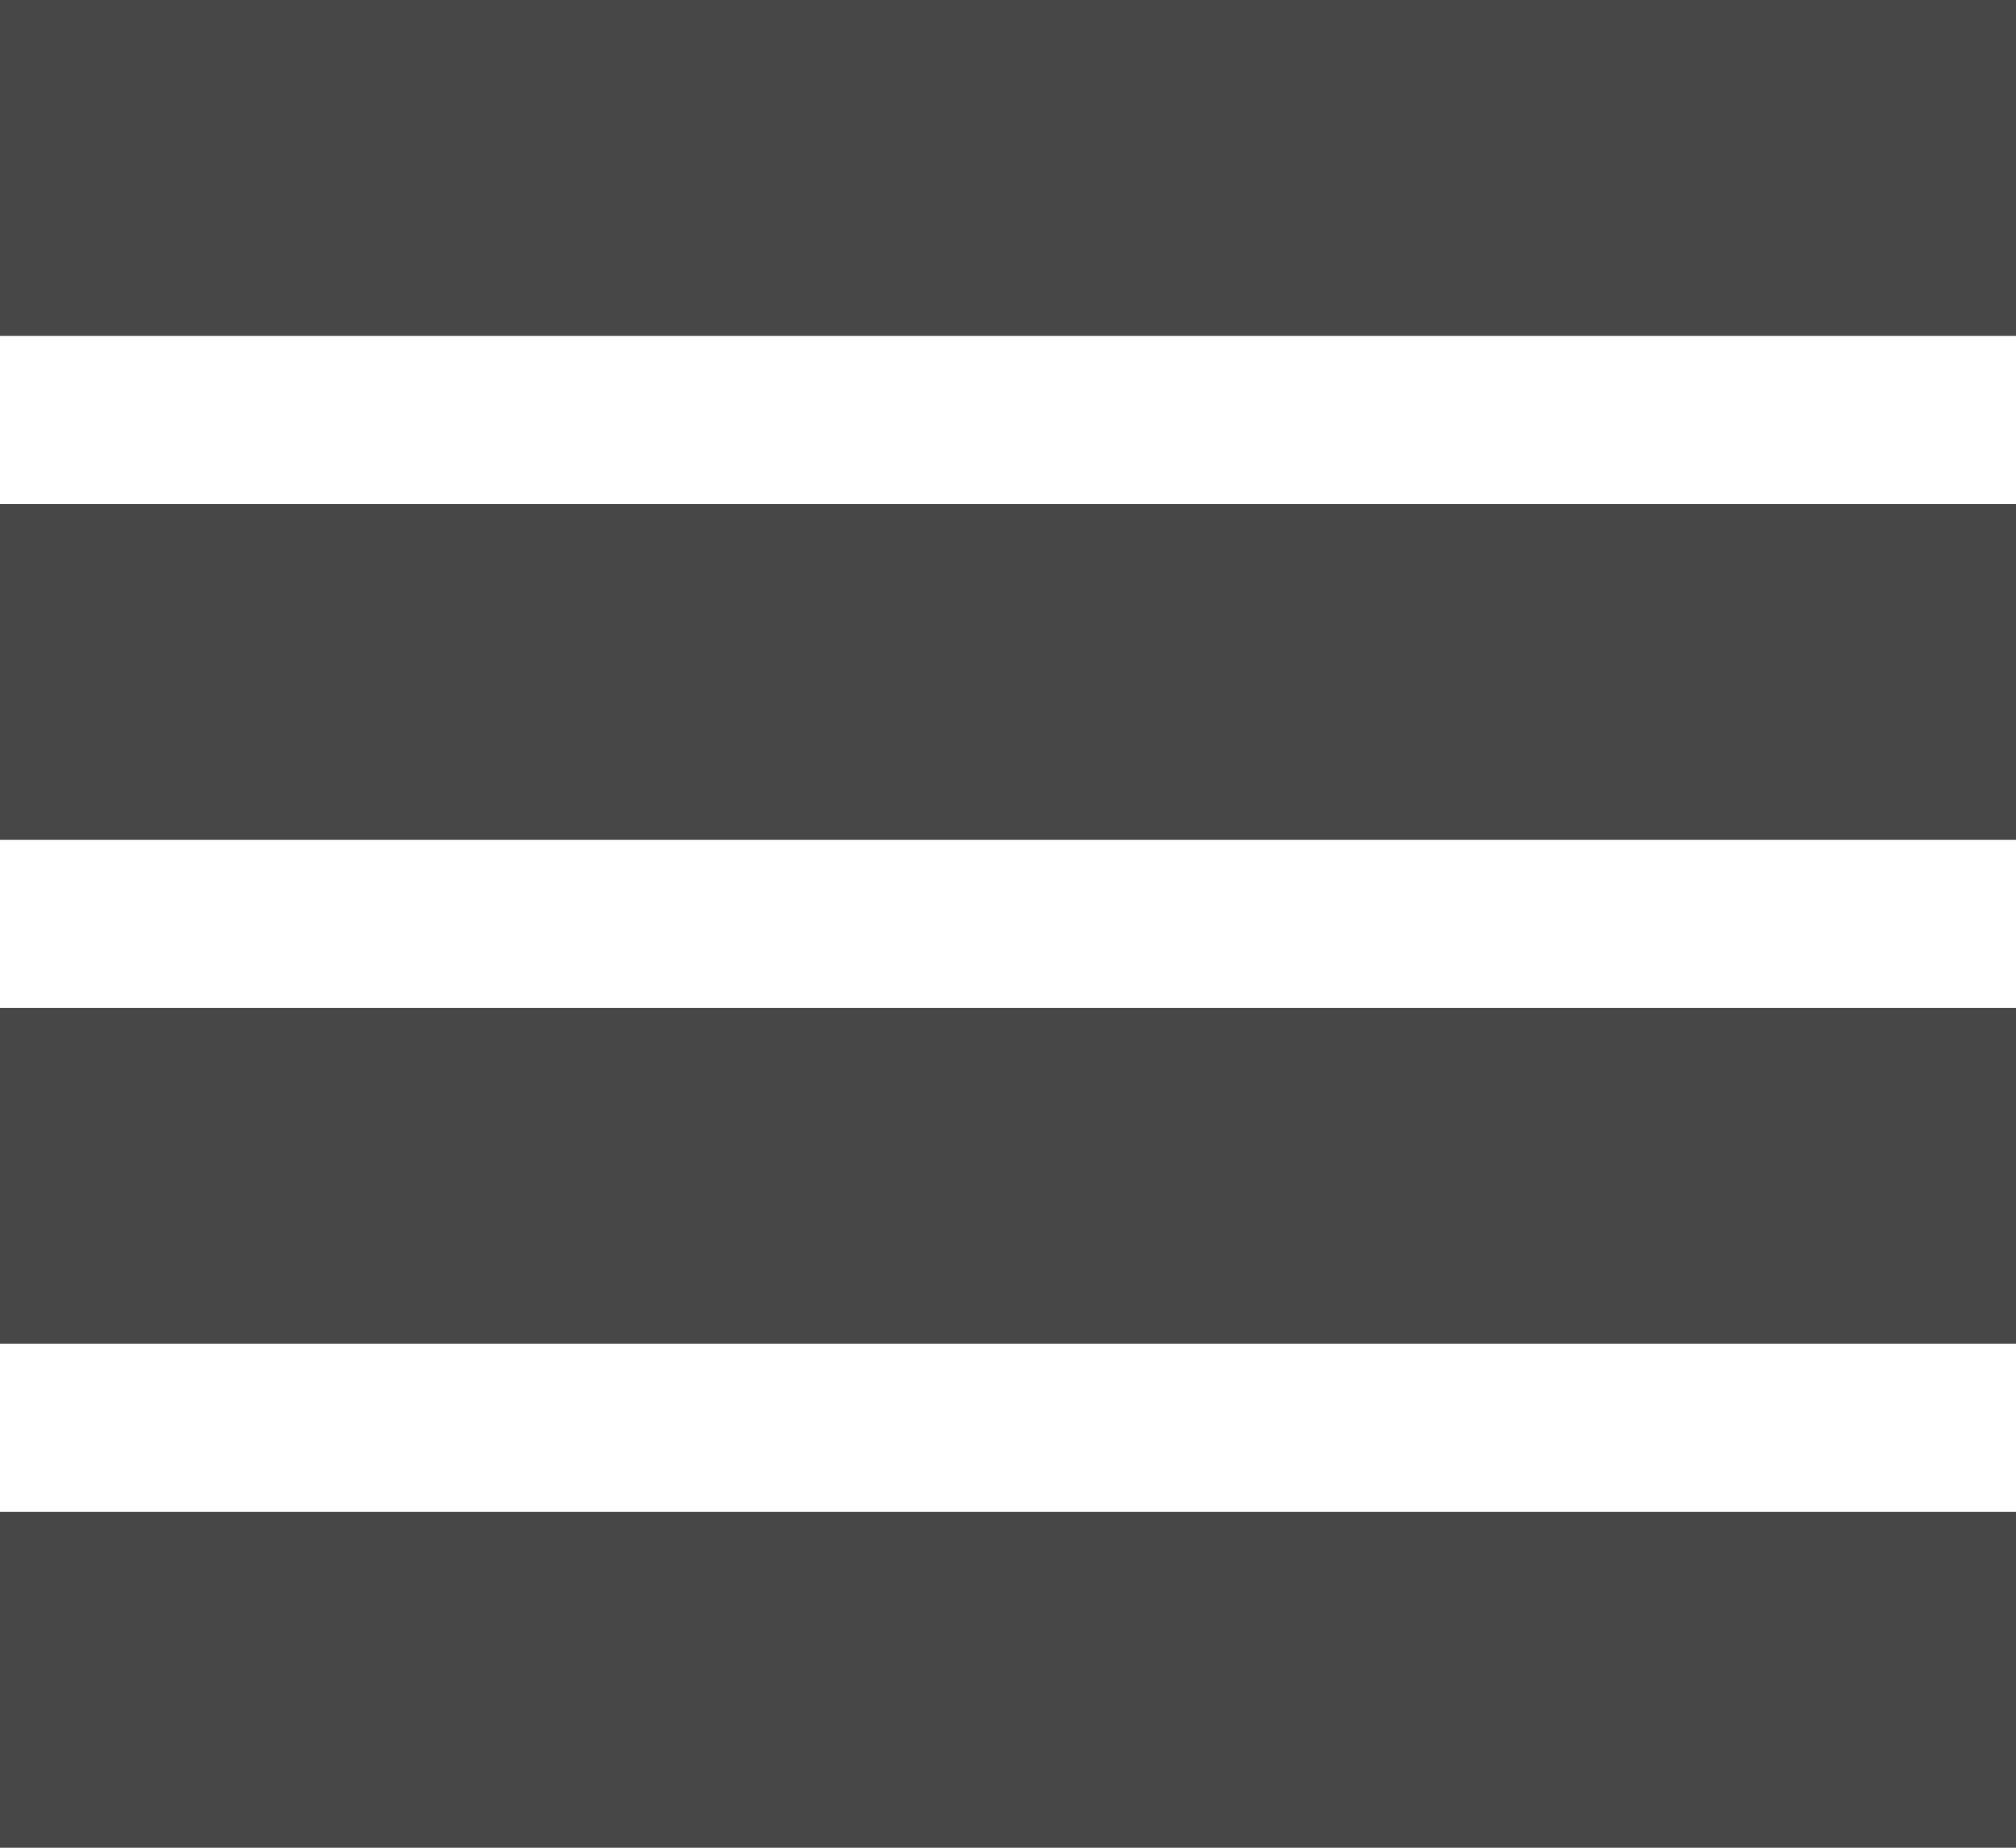 <svg xmlns="http://www.w3.org/2000/svg" width="12" height="11" viewBox="0 0 12 11" enable-background="new 0 0 12 11">
 <g fill="#474747">
  <path d="m12 0h-12v2h12"/>
  <path d="m12 3h-12v2h12"/>
  <path d="m12 6h-12v2h12"/>
  <path d="m12 9h-12v2h12"/>
 </g>
</svg>
